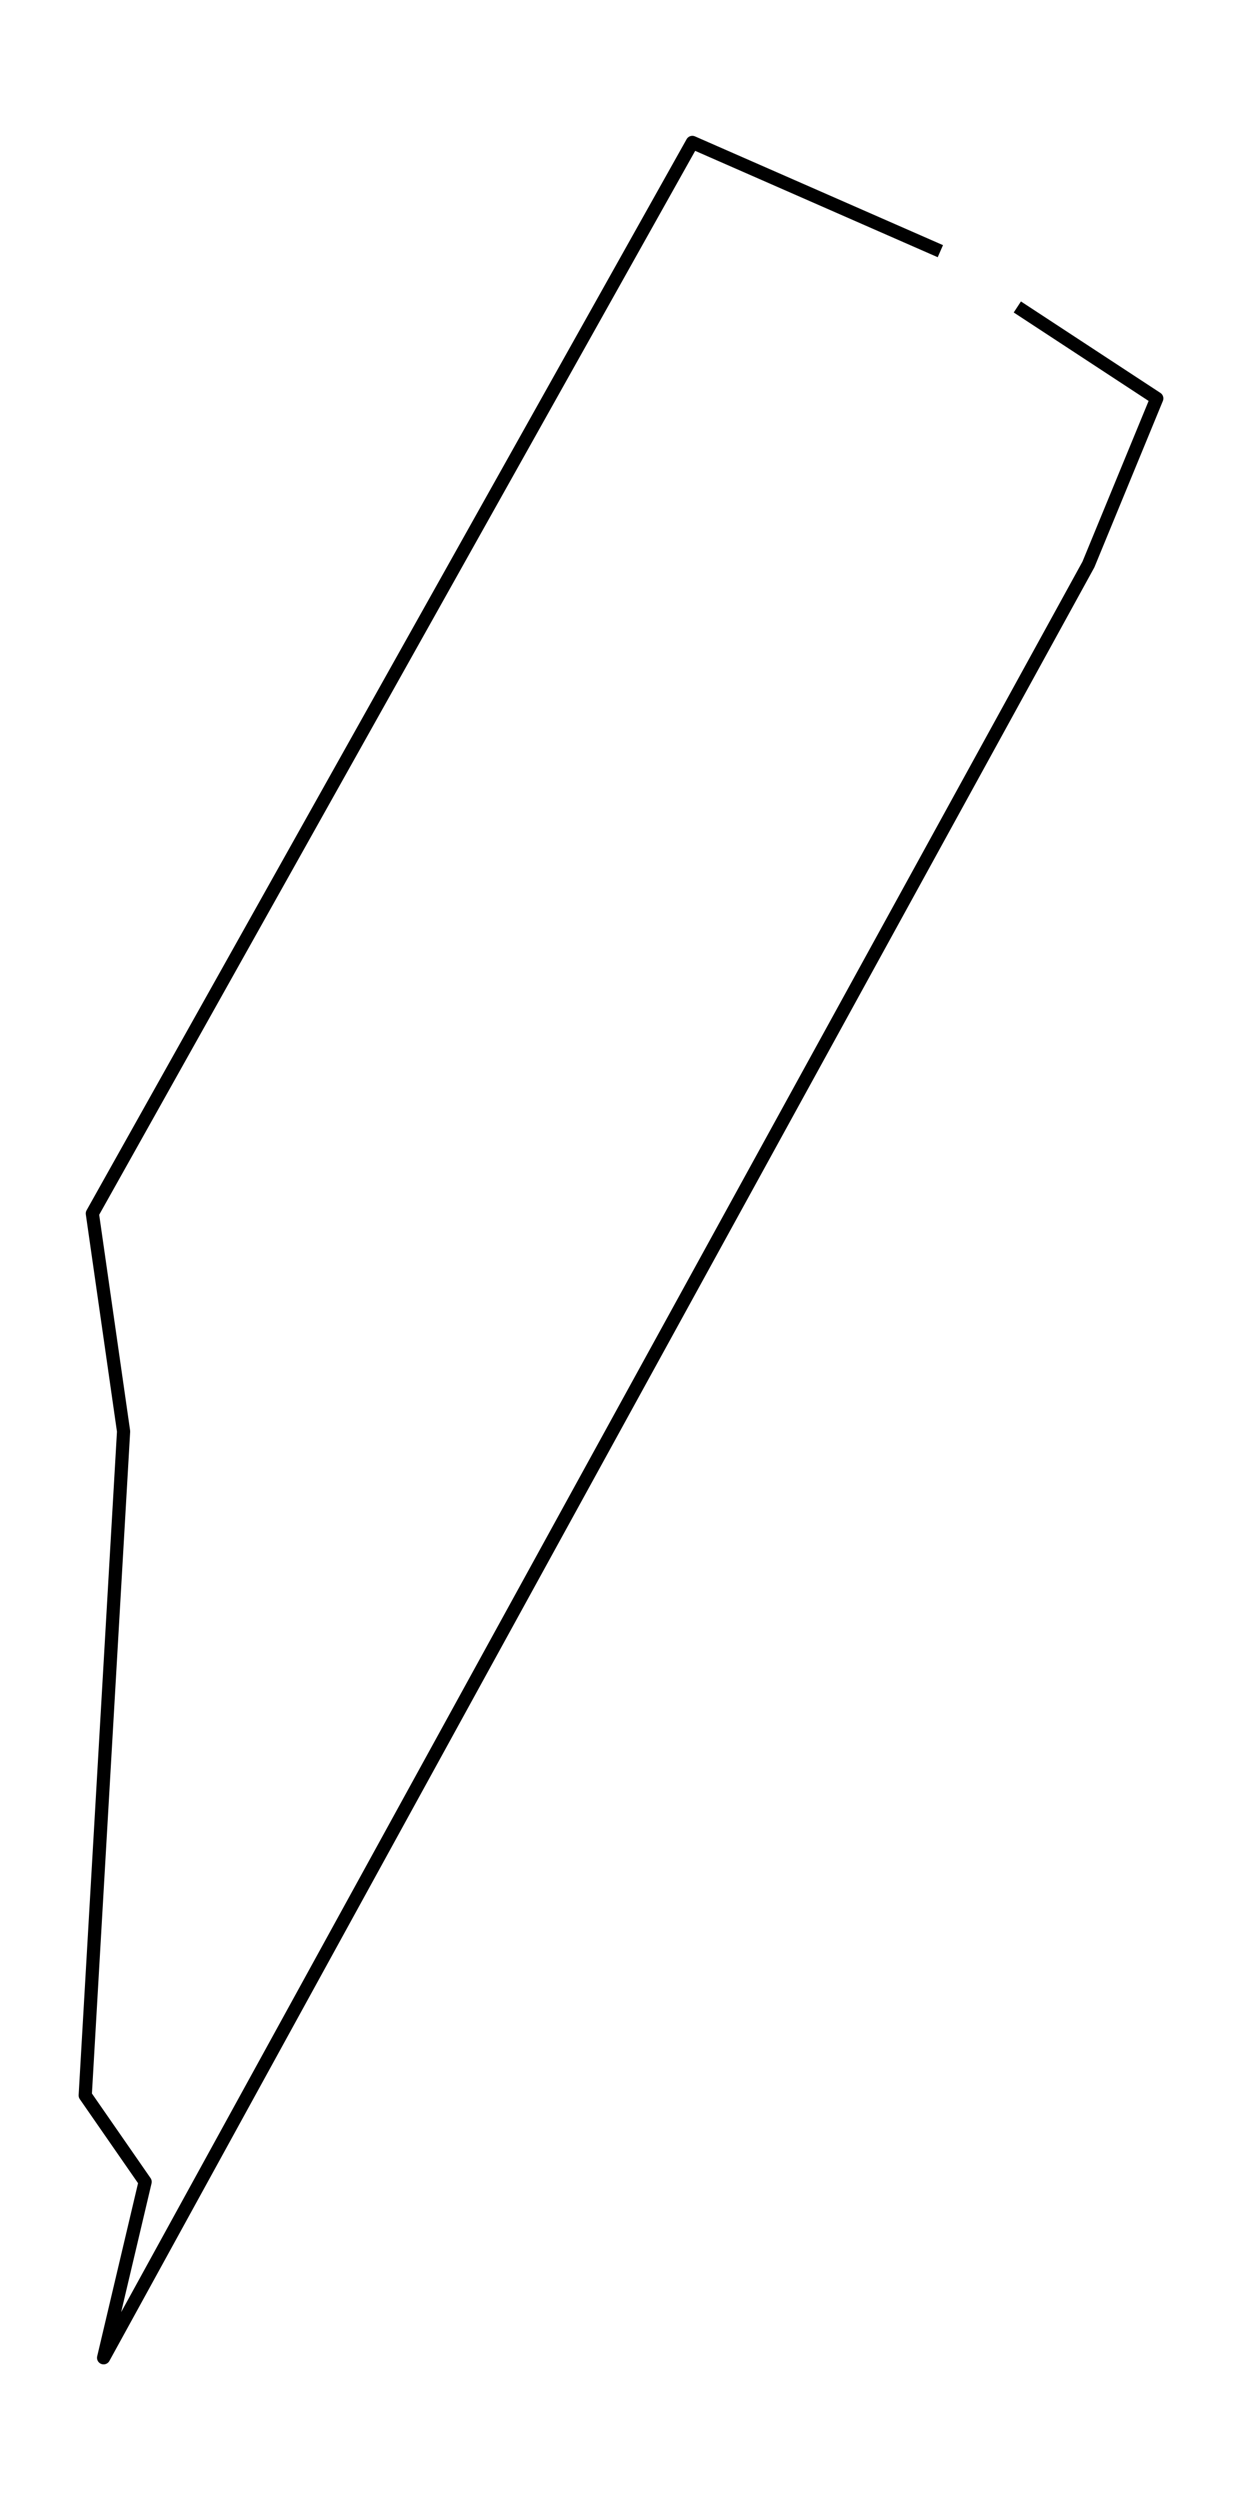 <?xml version="1.0" encoding="utf-8" standalone="no"?>
<!DOCTYPE svg PUBLIC "-//W3C//DTD SVG 1.1//EN"
  "http://www.w3.org/Graphics/SVG/1.1/DTD/svg11.dtd">
<!-- Created with matplotlib (https://matplotlib.org/) -->
<svg height="568.8pt" version="1.1" viewBox="0 0 282.624 568.8" width="282.624pt" xmlns="http://www.w3.org/2000/svg" xmlns:xlink="http://www.w3.org/1999/xlink">
 <defs>
  <style type="text/css">*{stroke-linecap:butt;stroke-linejoin:round;}</style>
 </defs>
 <g id="figure_1">
  <g id="patch_1">
   <path d="M 0 568.8 
L 282.624 568.8 
L 282.624 0 
L 0 0 
z
" style="fill:#ffffff;"/>
  </g>
  <g id="axes_1">
   <g id="LineCollection_1">
    <path clip-path="url(#p4973aa0256)" d="M 231.501 69.835 
L 263.232 90.641 
L 247.677 128.42 
L 23.576 536.4 
L 33.025 496.374 
L 19.392 476.705 
L 28.121 325.642 
L 21.014 276.072 
L 157.548 32.4 
L 213.983 57.145 
" style="fill:none;stroke:#000000;stroke-width:3;"/>
   </g>
  </g>
 </g>
 <defs>
  <clipPath id="p4973aa0256">
   <rect height="554.4" width="268.224" x="7.2" y="7.2"/>
  </clipPath>
 </defs>
</svg>
